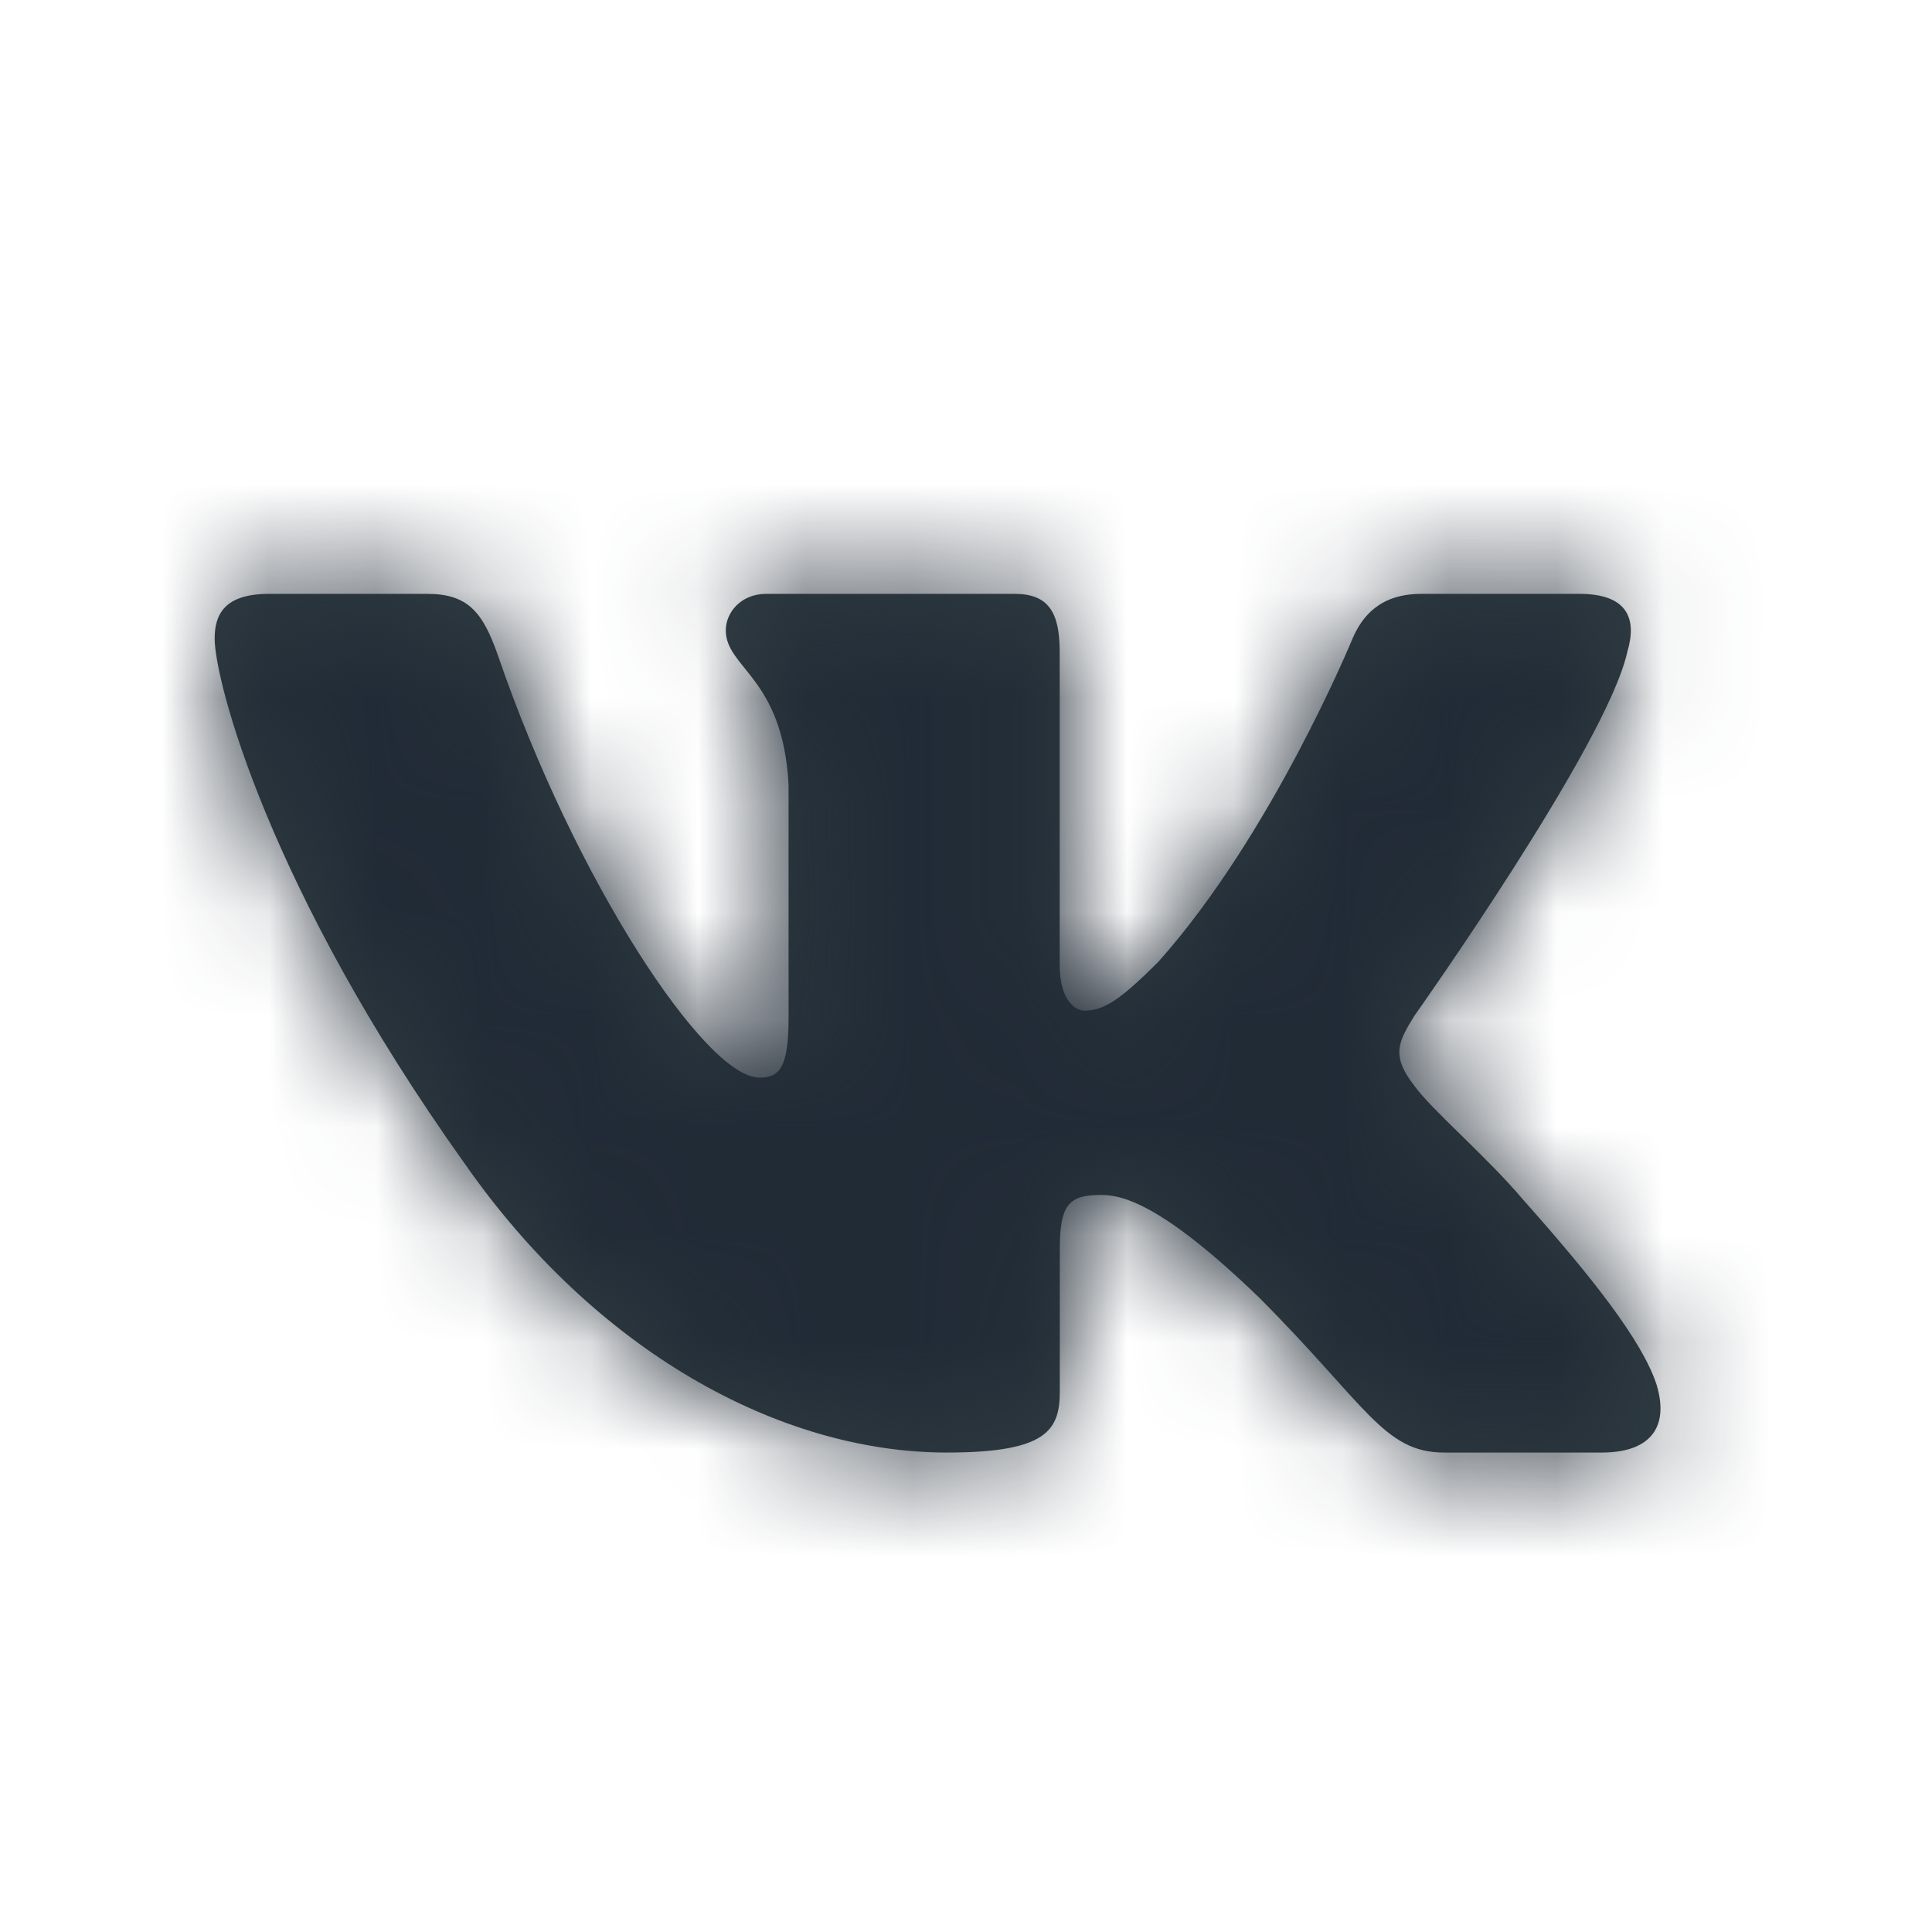 <svg xmlns="http://www.w3.org/2000/svg" xmlns:xlink="http://www.w3.org/1999/xlink" width="18" height="18" viewBox="0 0 18 18">
    <defs>
        <path id="a" d="M15.161 6.074c.094-.312 0-.541-.445-.541h-1.474c-.375 0-.547.198-.641.417 0 0-.75 1.826-1.811 3.013-.344.343-.5.453-.687.453-.094 0-.23-.11-.23-.422v-2.92c0-.374-.108-.541-.42-.541H7.137c-.234 0-.375.174-.375.339 0 .355.53.437.585 1.436v2.17c0 .476-.086.562-.273.562-.5 0-1.715-1.835-2.435-3.934-.142-.408-.283-.573-.66-.573H2.505c-.42 0-.505.198-.505.417 0 .39.5 2.326 2.326 4.886 1.218 1.749 2.934 2.697 4.495 2.697.937 0 1.053-.21 1.053-.573v-1.322c0-.421.088-.505.385-.505.219 0 .593.11 1.468.952.999 1 1.164 1.448 1.726 1.448h1.473c.421 0 .632-.21.51-.626-.132-.414-.61-1.015-1.243-1.727-.343-.406-.858-.843-1.014-1.062-.219-.28-.156-.406 0-.656 0 0 1.795-2.529 1.982-3.388"/>
    </defs>
    <g fill="none" fill-rule="evenodd">
        <mask id="b" fill="#fff">
            <use xlink:href="#a"/>
        </mask>
        <use fill="#303C42" xlink:href="#a"/>
        <g fill="#212B36" mask="url(#b)">
            <rect width="18" height="18" rx="4"/>
        </g>
    </g>
</svg>
